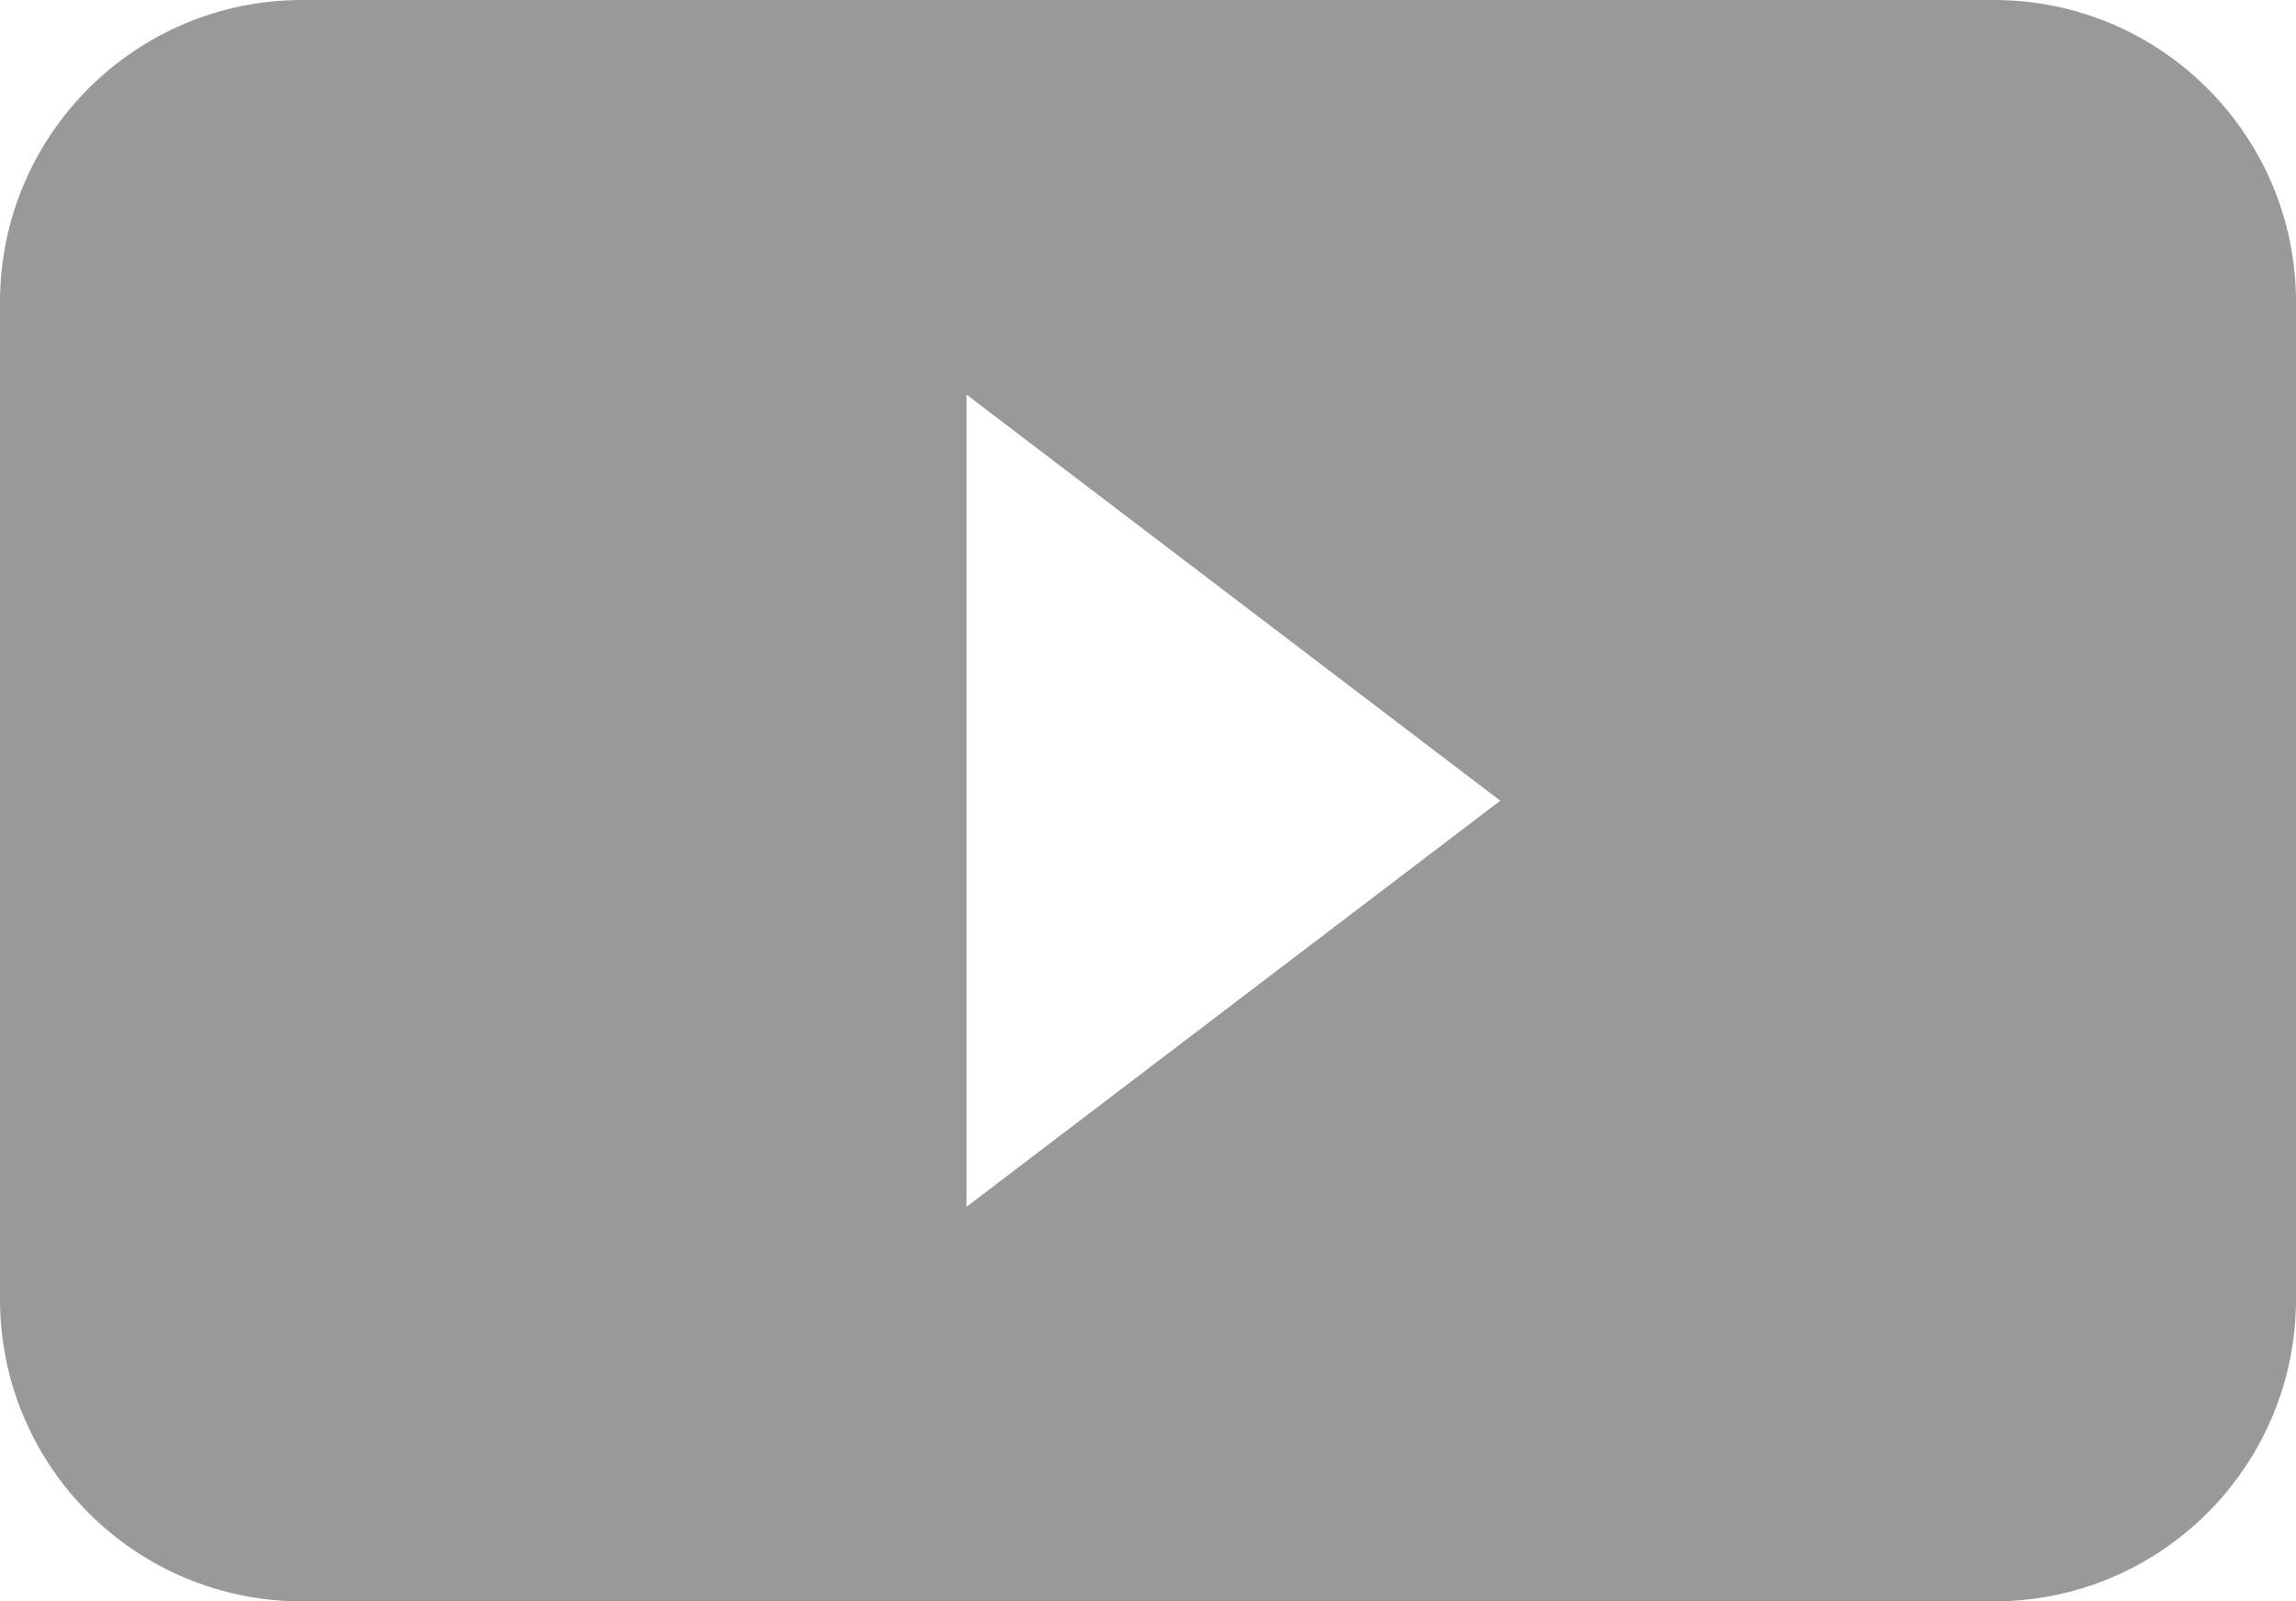 <?xml version="1.0" encoding="UTF-8" standalone="no"?>
<svg
   xmlns:dc="http://purl.org/dc/elements/1.1/"
   xmlns:cc="http://creativecommons.org/ns#"
   xmlns:rdf="http://www.w3.org/1999/02/22-rdf-syntax-ns#"
   xmlns:svg="http://www.w3.org/2000/svg"
   xmlns="http://www.w3.org/2000/svg"
   height="43.632"
   width="62.566"
   xml:space="preserve"
   viewBox="0 0 62.566 43.632"
   y="0px"
   x="0px"
   id="Capa_1"
   version="1.1"><defs
     id="defs174" /><path
     style="stroke-width:0.291;fill:#000000;opacity:0.4"
     id="path139"
     d="M 8.232,0 C 3.686,0 0,3.686 0,8.232 v 27.167 c 0,4.546 3.686,8.232 8.232,8.232 H 54.334 c 4.546,0 8.232,-3.686 8.232,-8.232 V 8.232 C 62.566,3.686 58.88,0 54.334,0 Z M 26.338,32.88 V 10.752 l 14.544,11.064 z" /><g
     transform="translate(0,-32.547)"
     id="g141" /><g
     transform="translate(0,-32.547)"
     id="g143" /><g
     transform="translate(0,-32.547)"
     id="g145" /><g
     transform="translate(0,-32.547)"
     id="g147" /><g
     transform="translate(0,-32.547)"
     id="g149" /><g
     transform="translate(0,-32.547)"
     id="g151" /><g
     transform="translate(0,-32.547)"
     id="g153" /><g
     transform="translate(0,-32.547)"
     id="g155" /><g
     transform="translate(0,-32.547)"
     id="g157" /><g
     transform="translate(0,-32.547)"
     id="g159" /><g
     transform="translate(0,-32.547)"
     id="g161" /><g
     transform="translate(0,-32.547)"
     id="g163" /><g
     transform="translate(0,-32.547)"
     id="g165" /><g
     transform="translate(0,-32.547)"
     id="g167" /><g
     transform="translate(0,-32.547)"
     id="g169" /></svg>